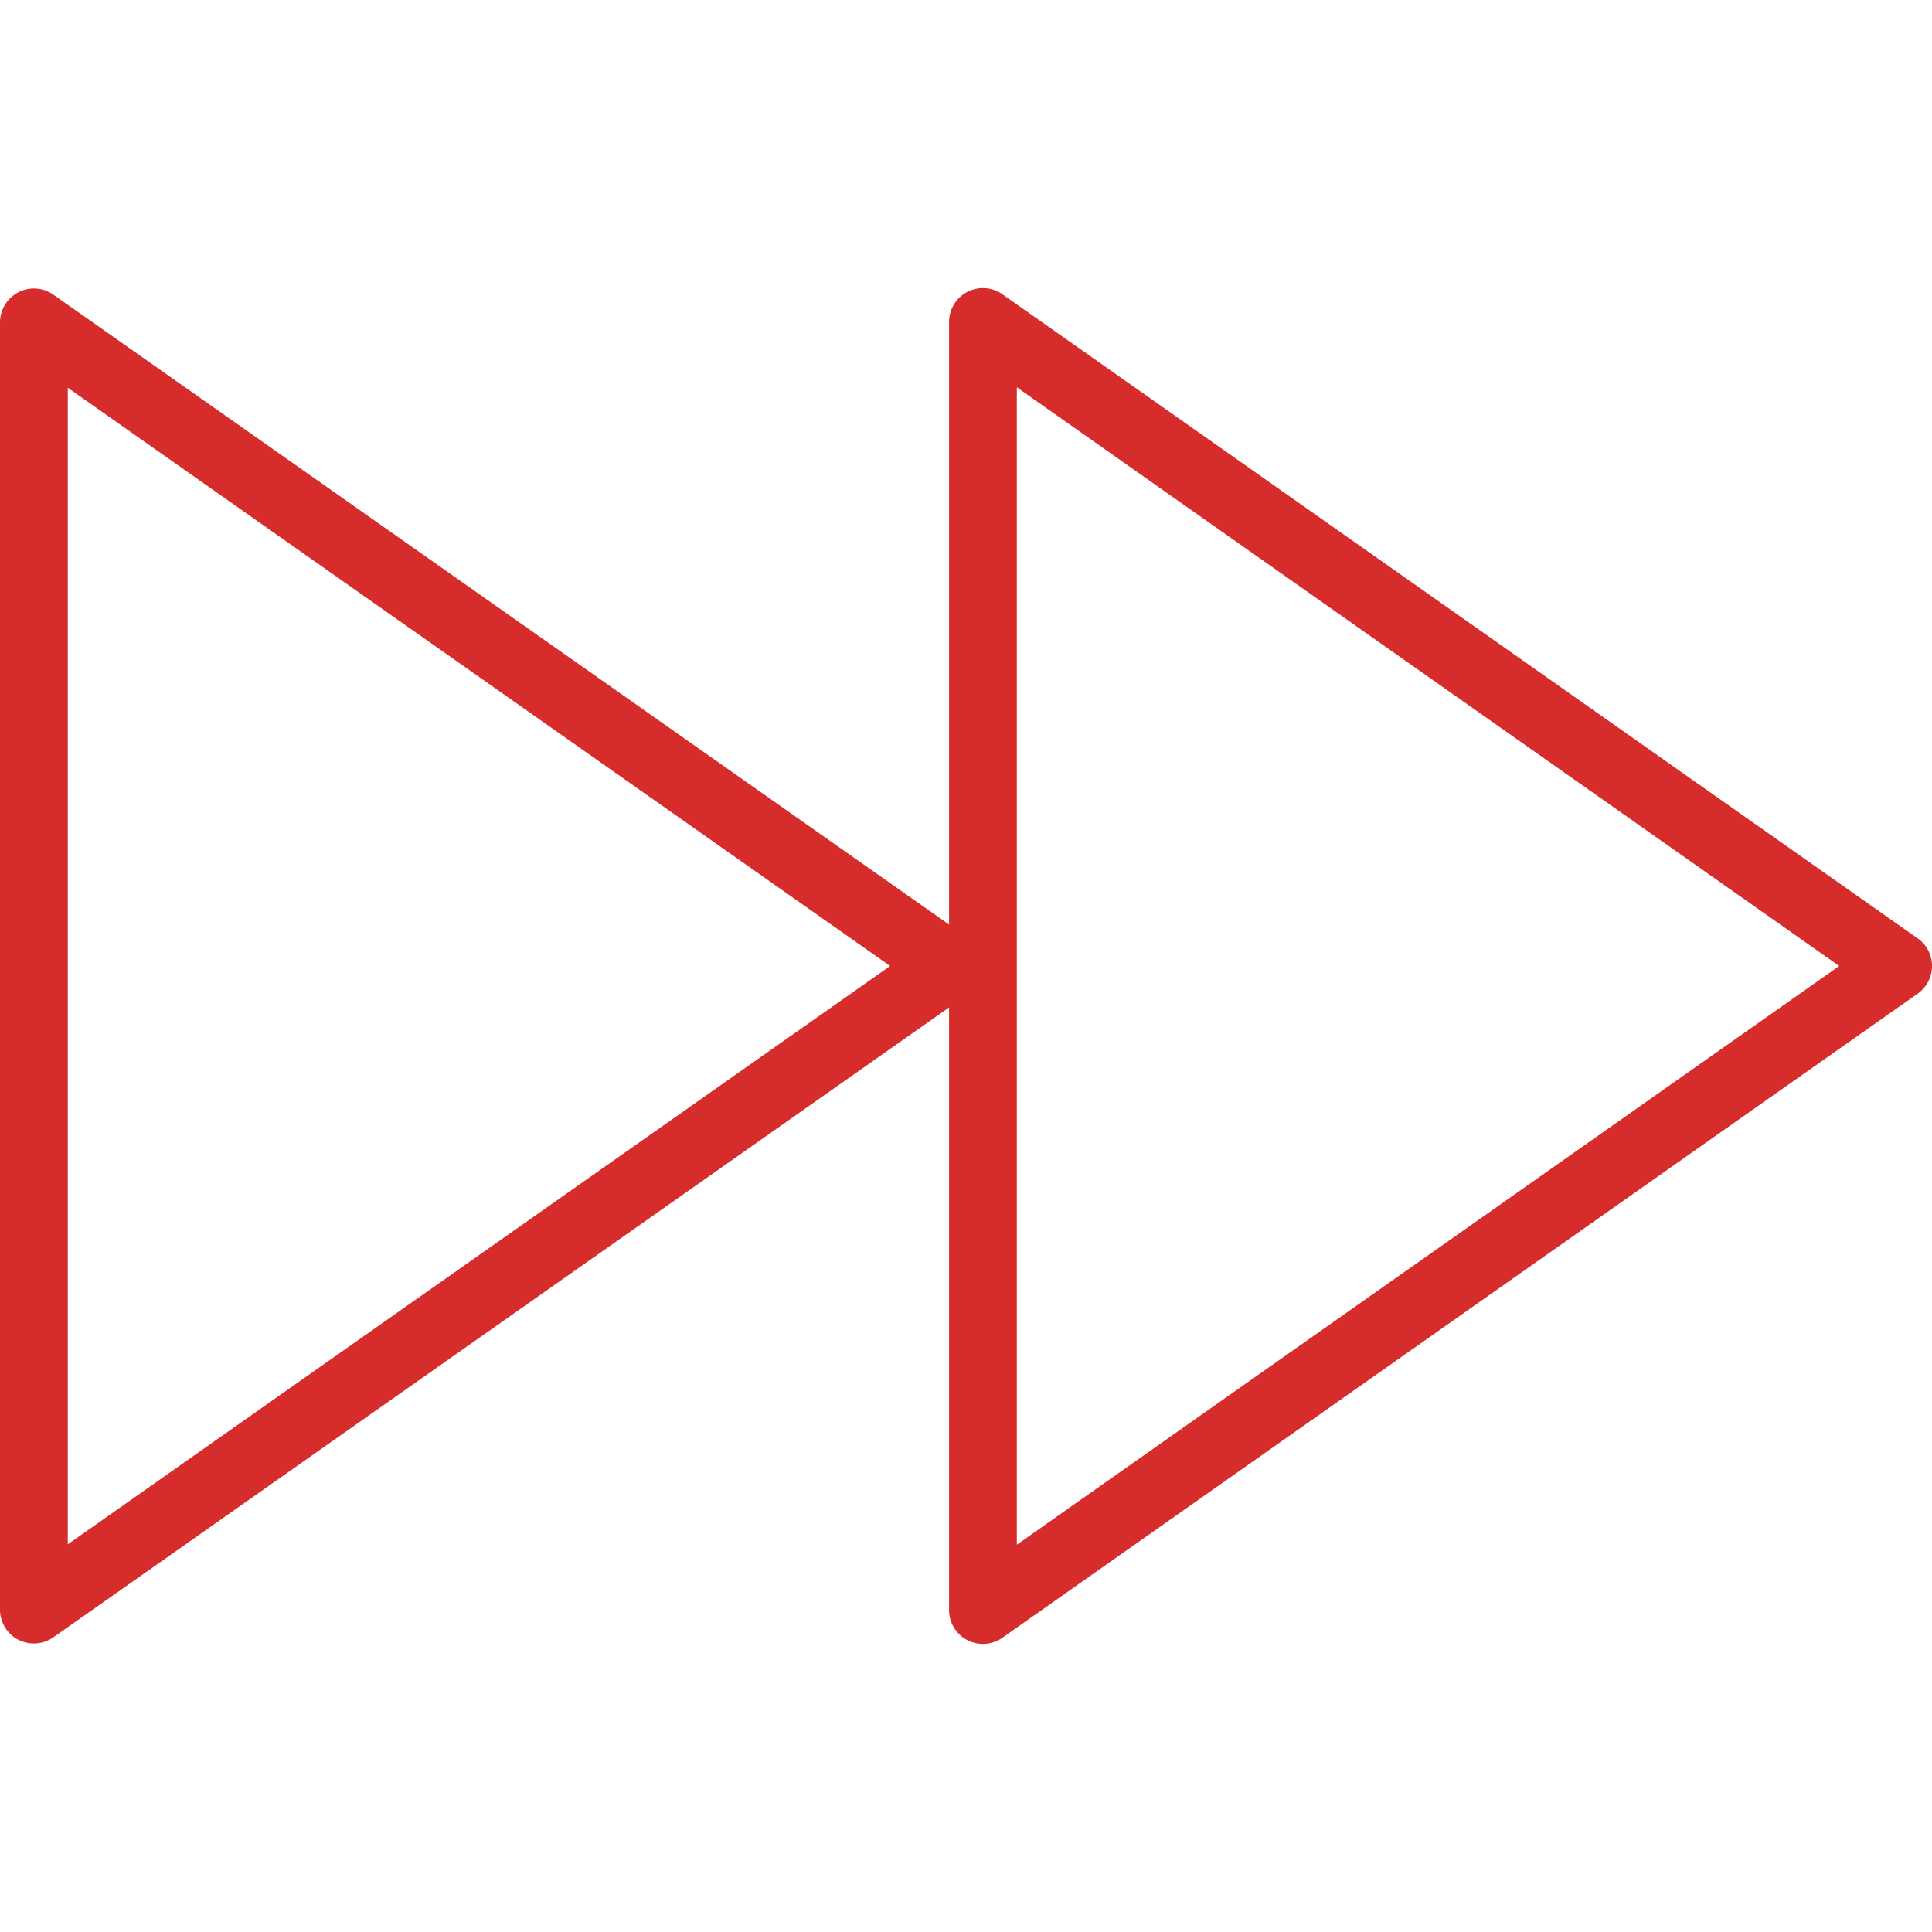 <svg xmlns="http://www.w3.org/2000/svg" viewBox="0 0 57 57" width="512" height="512"><path d="M56.575 27.683l-27-19c-.306-.216-.703-.242-1.036-.07A1 1 0 0 0 28 9.5v17.777L1.575 8.694C1.27 8.48.872 8.453.54 8.625A1 1 0 0 0 0 9.513v37.975a1 1 0 0 0 .539.888 1.02 1.02 0 0 0 .461.111c.202 0 .403-.062.575-.182L28 29.723V47.5a1 1 0 0 0 .539.888A1.01 1.01 0 0 0 29 48.5c.202 0 .404-.062.575-.183l27-19c.267-.186.425-.492.425-.817s-.158-.63-.425-.817zM2 45.562V11.44L26.262 28.5 2 45.562zm28 .01V11.427L54.263 28.5 30 45.573z" fill="#d62c2c"/></svg>